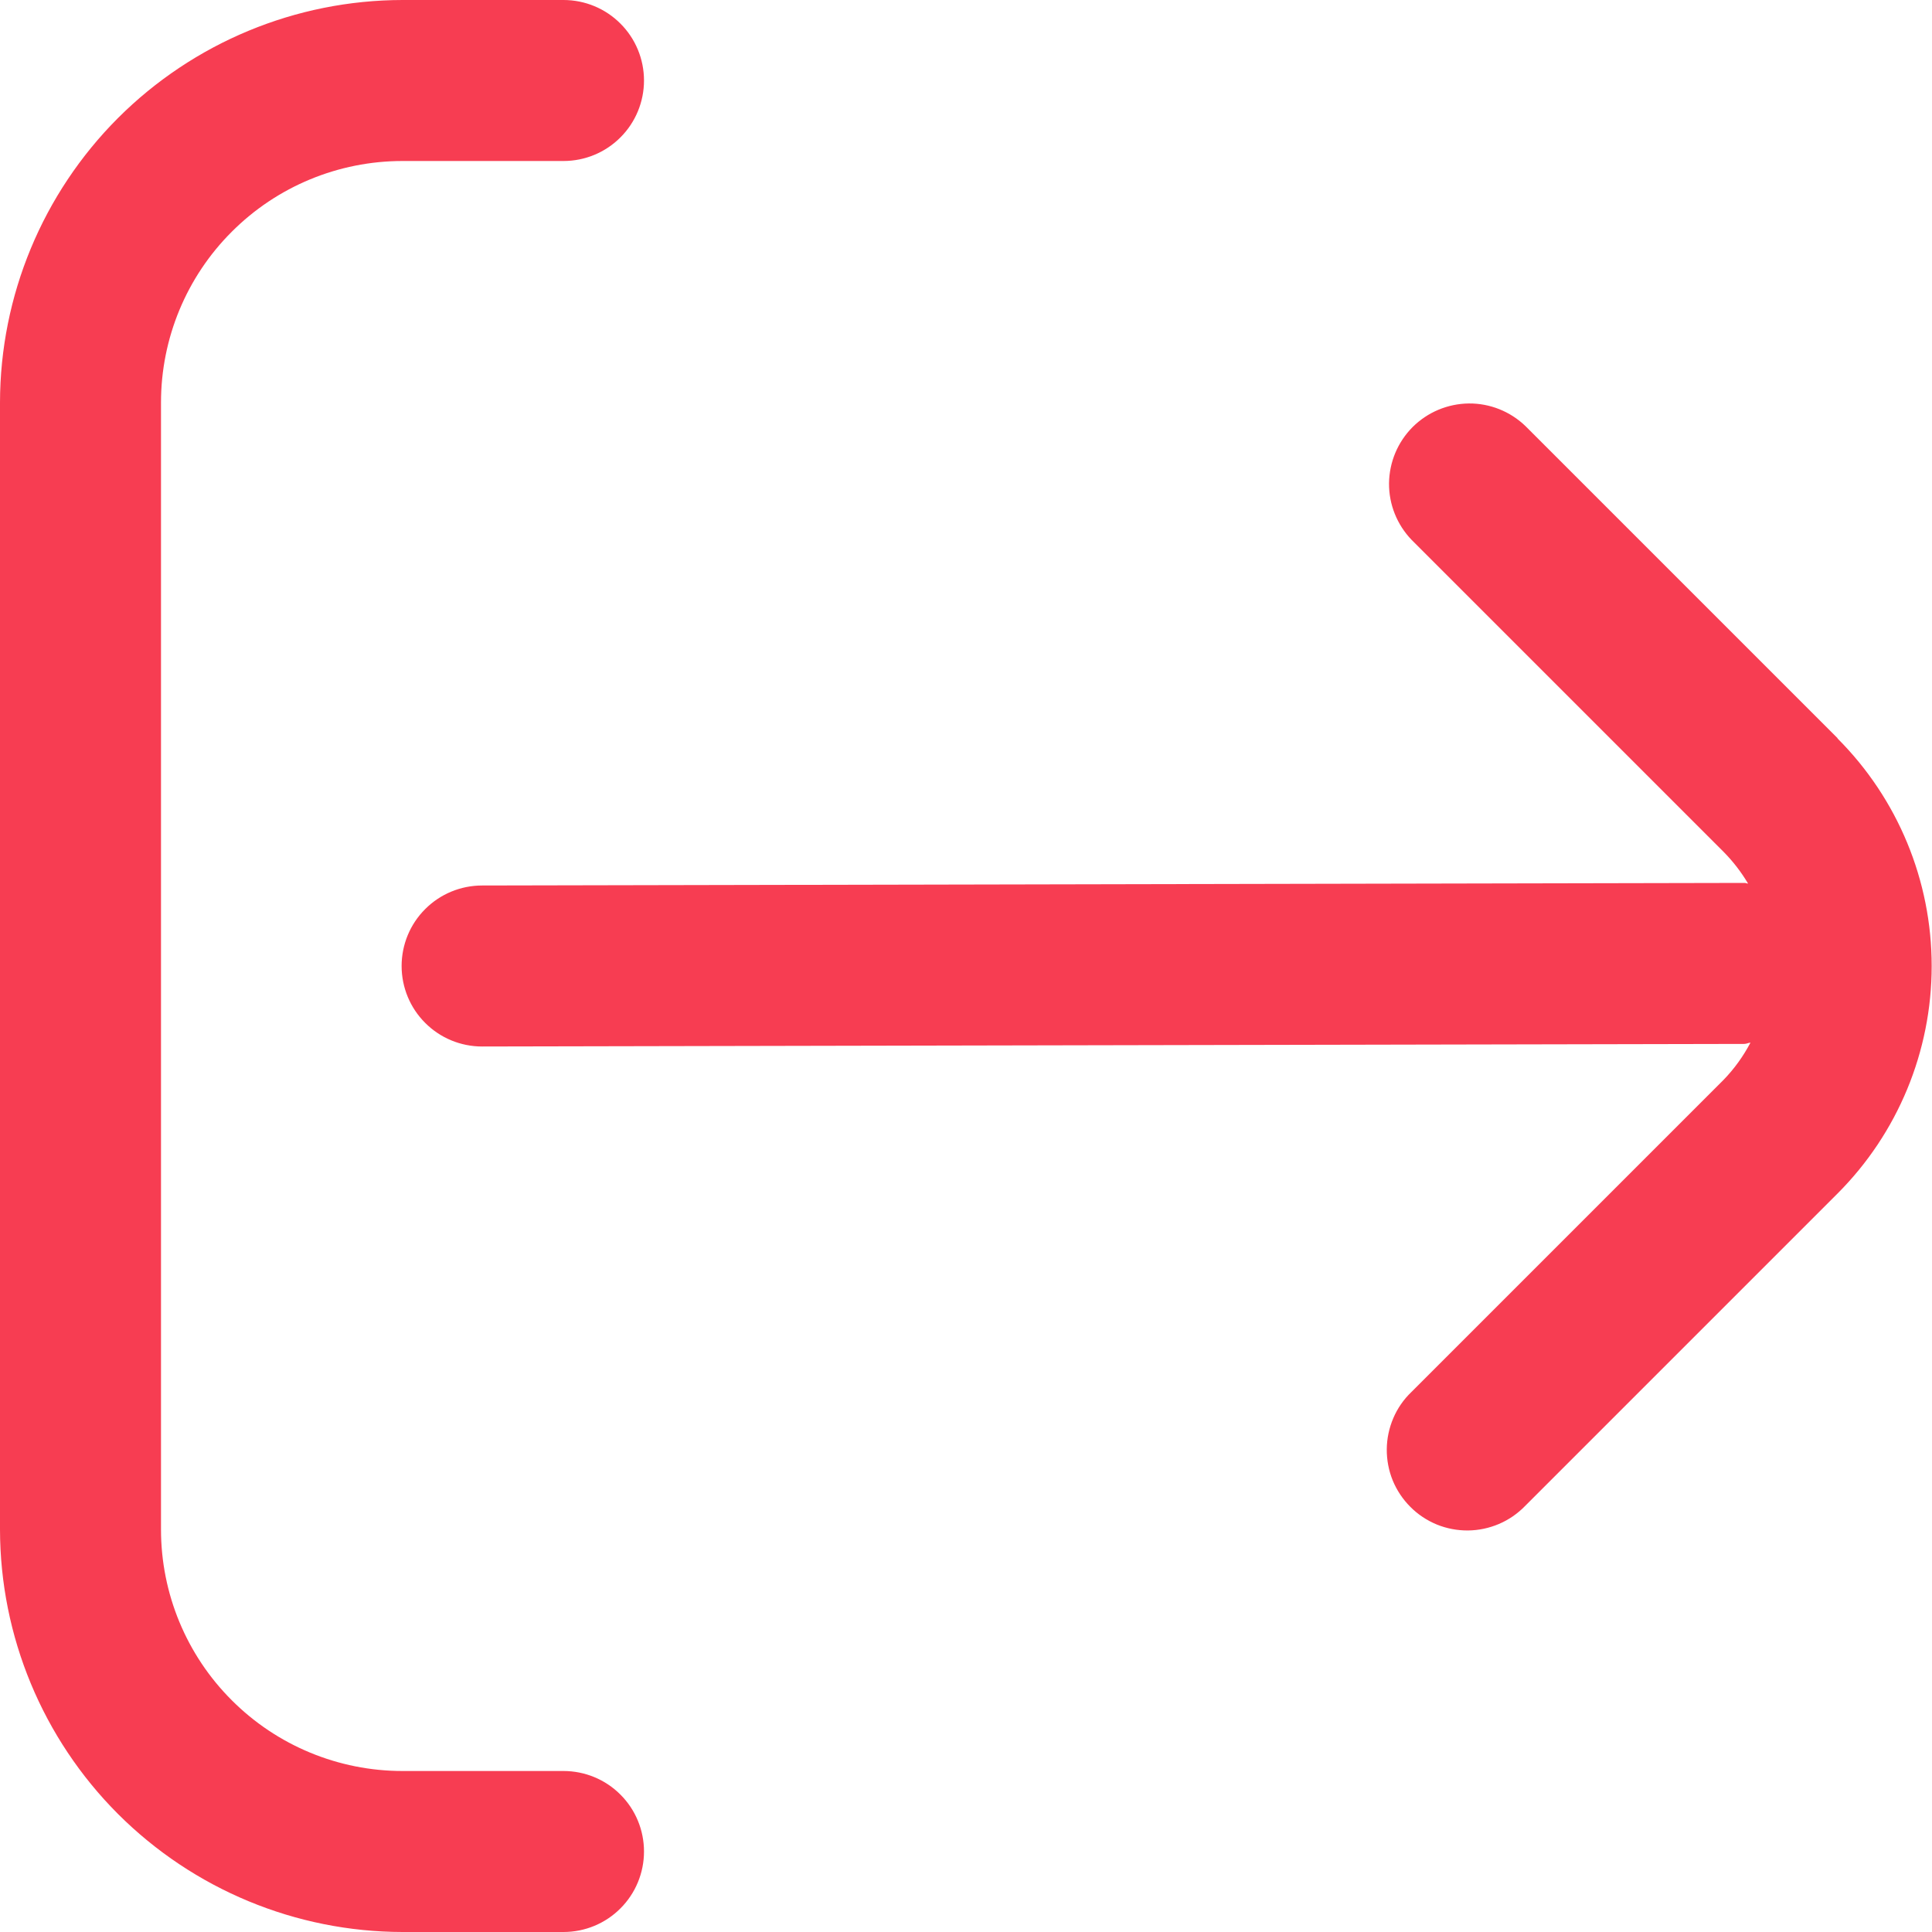 <svg width="18" height="18" viewBox="0 0 24 24" fill="none" xmlns="http://www.w3.org/2000/svg">
<g clip-path="url(#clip0_81_3702)">
<path d="M22.829 9.172L18.95 5.293C18.761 5.111 18.509 5.01 18.247 5.012C17.984 5.015 17.734 5.12 17.548 5.305C17.363 5.491 17.258 5.741 17.255 6.004C17.253 6.266 17.354 6.518 17.536 6.707L21.415 10.586C21.53 10.703 21.631 10.834 21.715 10.976C21.7 10.976 21.688 10.968 21.673 10.968L5.989 11C5.724 11 5.469 11.105 5.282 11.293C5.094 11.48 4.989 11.735 4.989 12C4.989 12.265 5.094 12.52 5.282 12.707C5.469 12.895 5.724 13 5.989 13L21.667 12.968C21.695 12.968 21.718 12.954 21.745 12.952C21.656 13.121 21.544 13.277 21.411 13.414L17.532 17.293C17.436 17.385 17.36 17.495 17.308 17.617C17.256 17.739 17.228 17.871 17.227 18.003C17.226 18.136 17.251 18.268 17.301 18.391C17.352 18.514 17.426 18.625 17.52 18.719C17.613 18.813 17.725 18.887 17.848 18.938C17.971 18.988 18.103 19.013 18.235 19.012C18.368 19.011 18.499 18.983 18.621 18.931C18.743 18.879 18.854 18.802 18.946 18.707L22.825 14.828C23.575 14.078 23.996 13.061 23.996 12C23.996 10.939 23.575 9.922 22.825 9.172H22.829Z" fill="#F73D52"/>
<path d="M7 22H5C4.204 22 3.441 21.684 2.879 21.121C2.316 20.559 2 19.796 2 19V5C2 4.204 2.316 3.441 2.879 2.879C3.441 2.316 4.204 2 5 2H7C7.265 2 7.52 1.895 7.707 1.707C7.895 1.52 8 1.265 8 1C8 0.735 7.895 0.48 7.707 0.293C7.52 0.105 7.265 0 7 0L5 0C3.674 0.002 2.404 0.529 1.466 1.466C0.529 2.404 0.002 3.674 0 5L0 19C0.002 20.326 0.529 21.596 1.466 22.534C2.404 23.471 3.674 23.998 5 24H7C7.265 24 7.52 23.895 7.707 23.707C7.895 23.52 8 23.265 8 23C8 22.735 7.895 22.48 7.707 22.293C7.52 22.105 7.265 22 7 22Z" fill="#F73D52"/>
</g>
<defs>
<clipPath id="clip0_81_3702">
<rect width="24" height="24" fill="white"/>
</clipPath>
</defs>
</svg>
